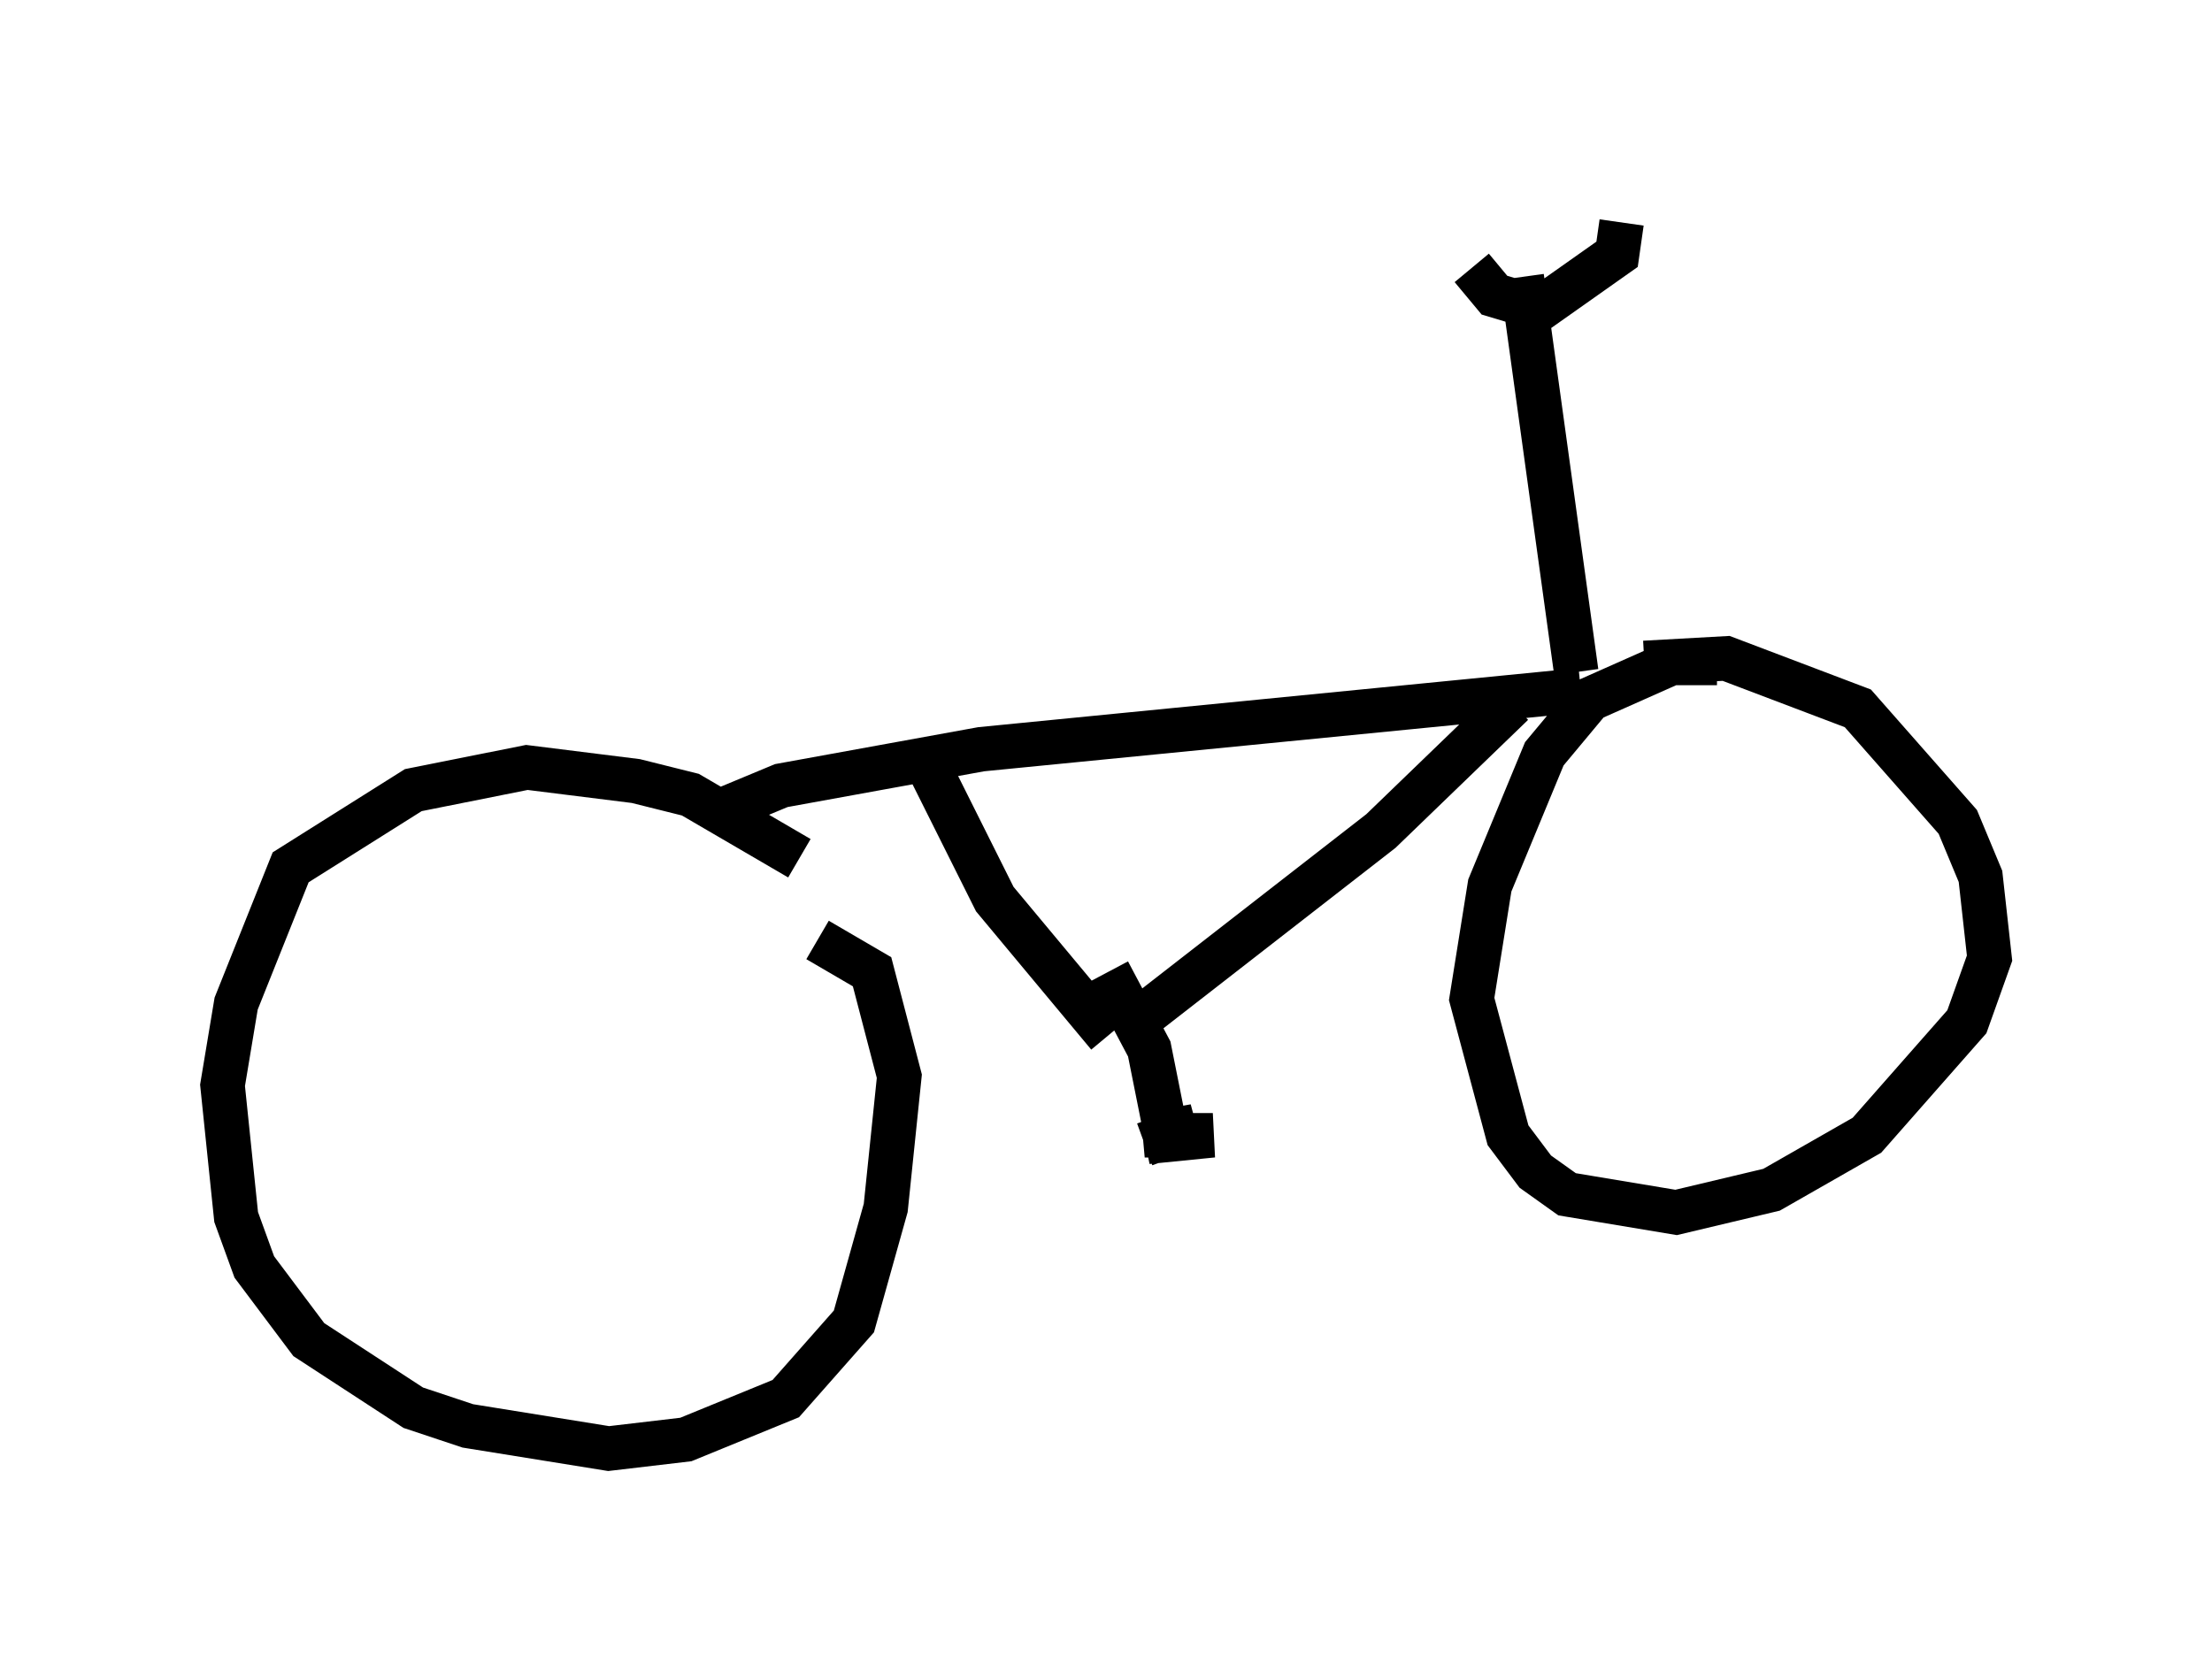 <?xml version="1.0" encoding="utf-8" ?>
<svg baseProfile="full" height="37.563" version="1.1" width="49.711" xmlns="http://www.w3.org/2000/svg" xmlns:ev="http://www.w3.org/2001/xml-events" xmlns:xlink="http://www.w3.org/1999/xlink"><defs /><rect fill="white" height="37.563" width="49.711" x="0" y="0" /><path d="M19.496, 21.436 m-1.531, -2.144 l-2.45, -1.429 -1.225, -0.306 l-2.45, -0.306 -2.552, 0.51 l-2.756, 1.735 -1.225, 3.063 l-0.306, 1.838 0.306, 2.96 l0.408, 1.123 1.225, 1.633 l2.348, 1.531 1.225, 0.408 l3.165, 0.51 1.735, -0.204 l2.246, -0.919 1.531, -1.735 l0.715, -2.552 0.306, -2.96 l-0.613, -2.348 -1.225, -0.715 m20.213, -6.227 l-1.021, 0.0 -1.838, 0.817 l-1.021, 1.225 -1.225, 2.96 l-0.408, 2.552 0.817, 3.063 l0.613, 0.817 0.715, 0.51 l2.45, 0.408 2.144, -0.51 l2.144, -1.225 2.246, -2.552 l0.51, -1.429 -0.204, -1.838 l-0.51, -1.225 -2.246, -2.552 l-2.96, -1.123 -1.838, 0.102 m-1.429, 0.613 l-13.475, 1.327 -4.492, 0.817 l-1.225, 0.51 m4.39, -1.225 l1.633, 3.267 2.552, 3.063 m9.086, -7.452 l-2.96, 2.858 -5.513, 4.288 m-0.613, -1.123 l0.919, 1.735 0.408, 2.042 l1.021, -0.102 -1.531, 0.0 l1.123, -0.204 -1.123, 0.408 m9.698, -10.617 l-1.225, -8.881 m-1.123, -0.204 l0.51, 0.613 1.021, 0.306 l1.735, -1.225 0.102, -0.715 " fill="none" stroke="black" stroke-width="1" /></svg>